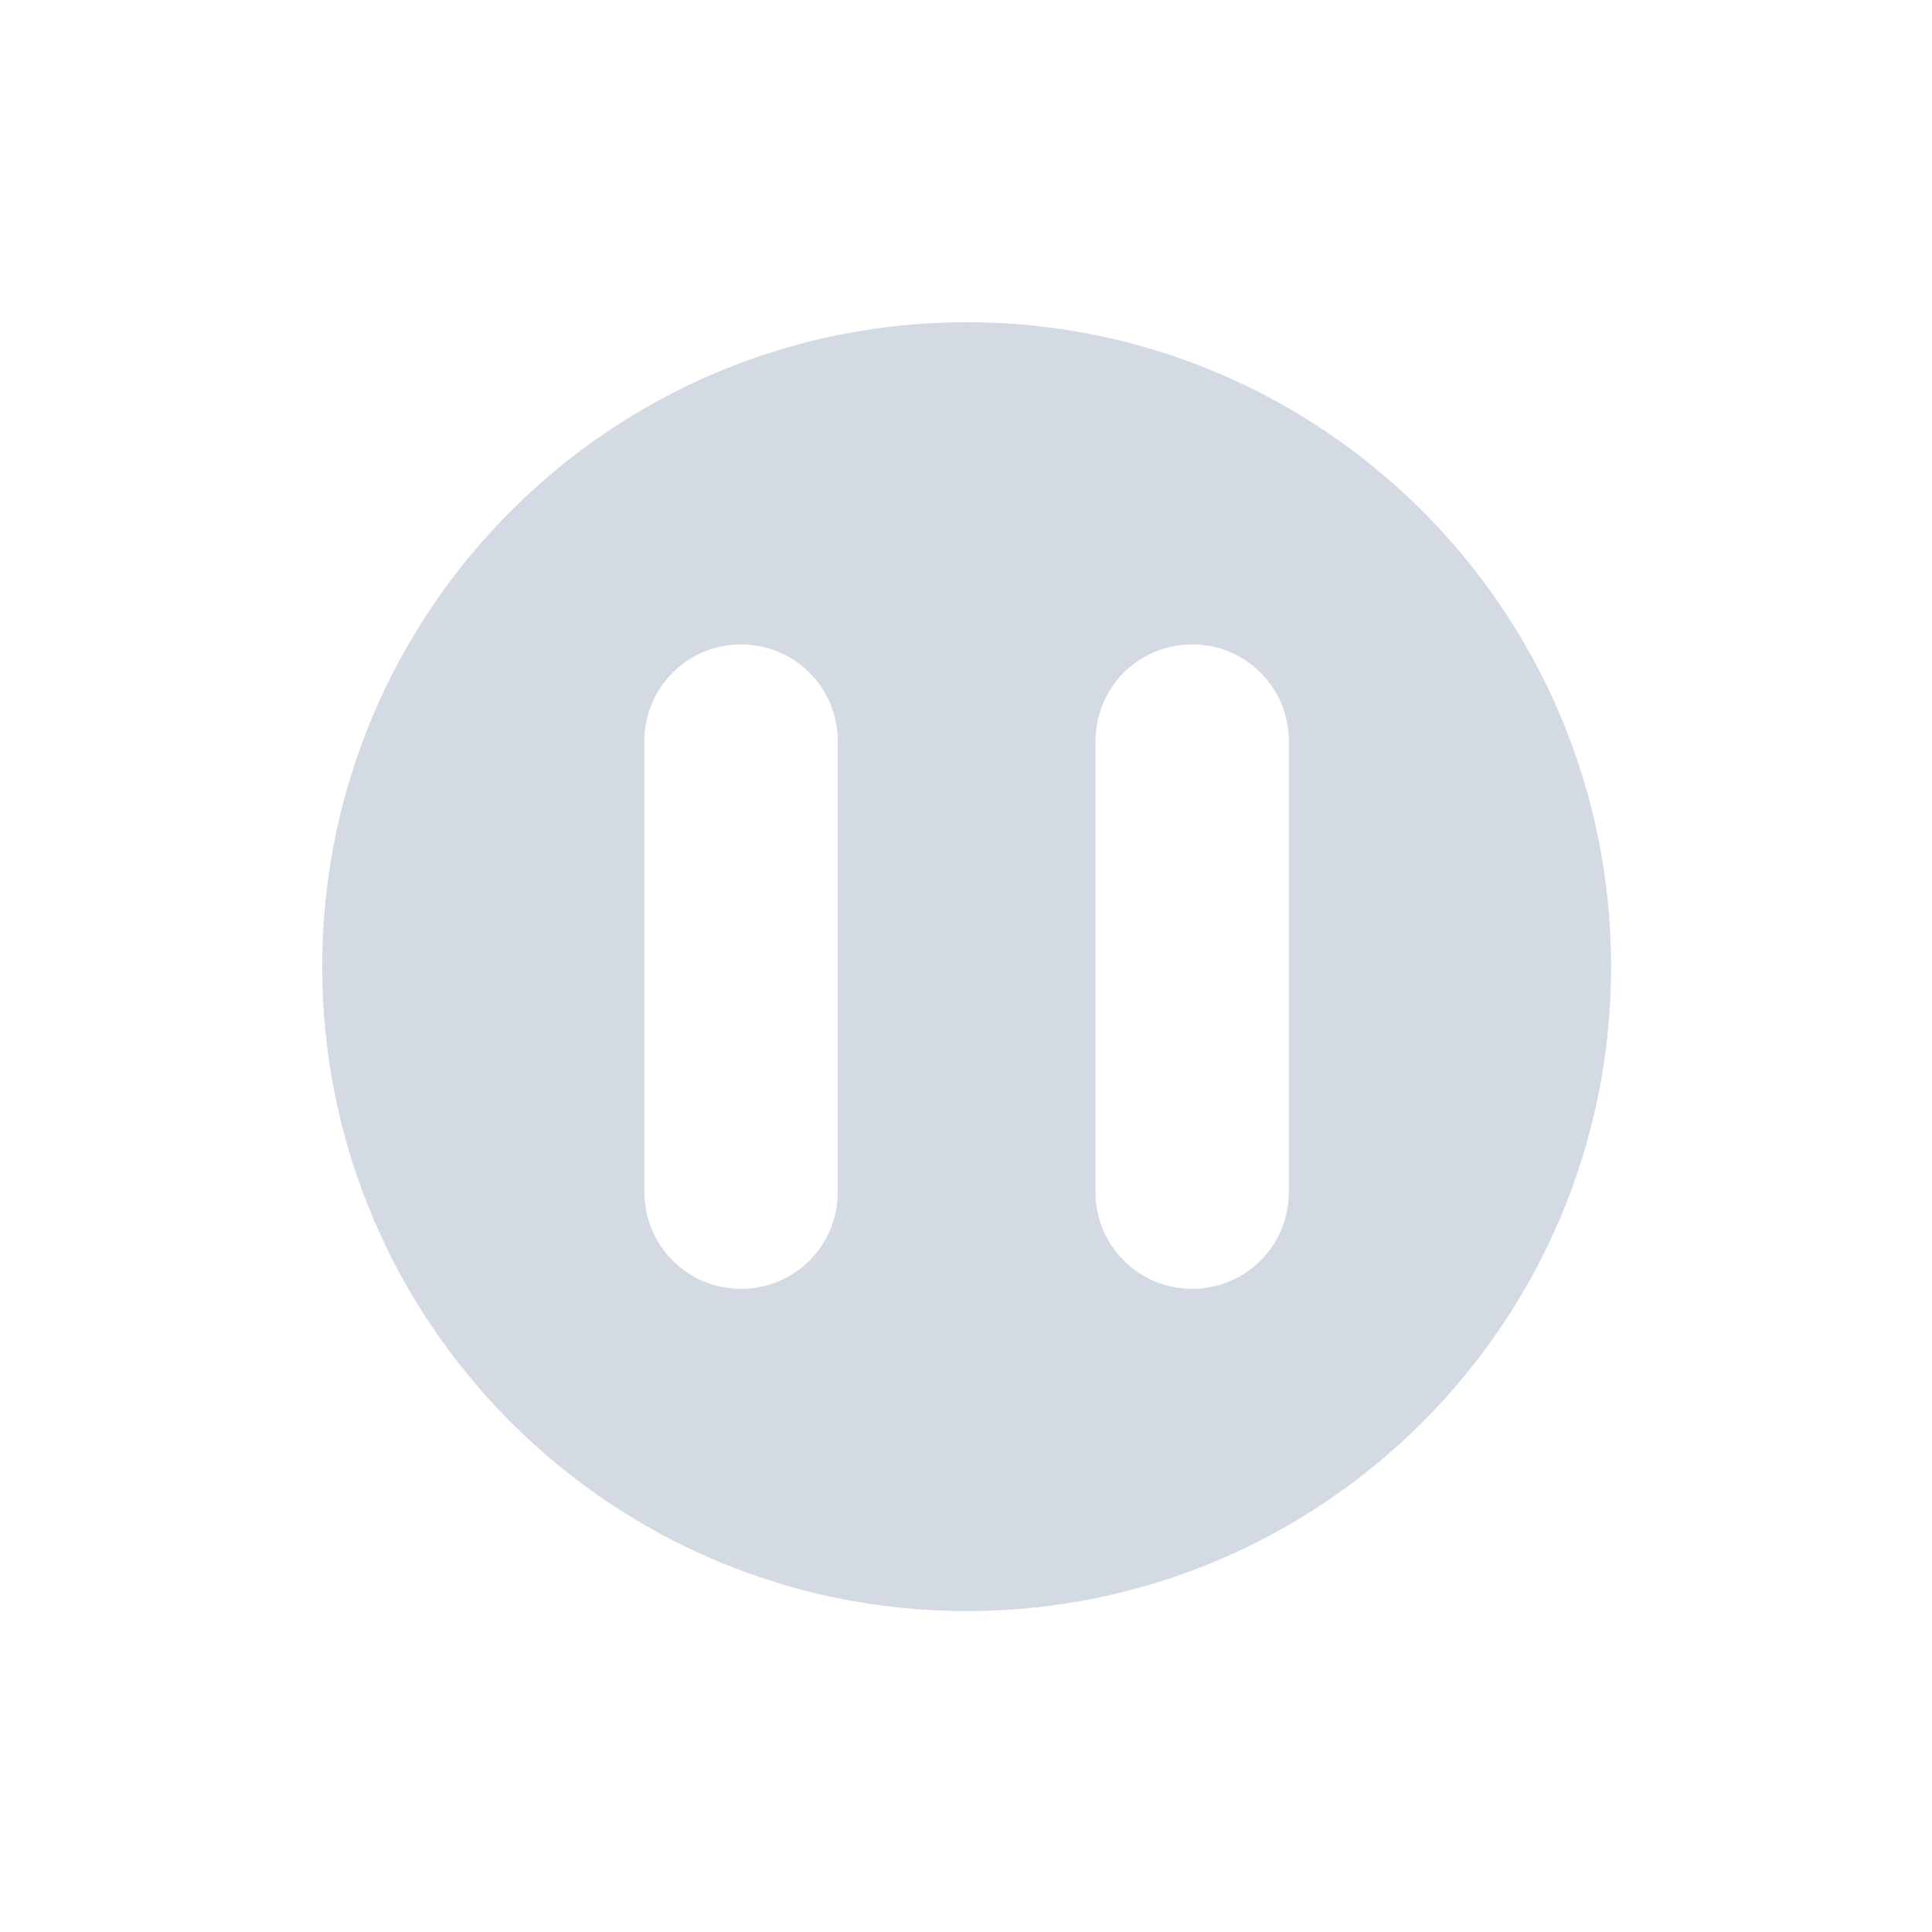 <?xml version="1.0" encoding="UTF-8" standalone="no"?>
<svg
   viewBox="0 0 24 24"
   version="1.1"
   id="svg1"
   sodipodi:docname="media-playback-paused.svg"
   width="24"
   height="24"
   inkscape:version="1.3.2 (091e20ef0f, 2023-11-25)"
   xmlns:inkscape="http://www.inkscape.org/namespaces/inkscape"
   xmlns:sodipodi="http://sodipodi.sourceforge.net/DTD/sodipodi-0.dtd"
   xmlns="http://www.w3.org/2000/svg"
   xmlns:svg="http://www.w3.org/2000/svg">
  <sodipodi:namedview
     id="namedview1"
     pagecolor="#ffffff"
     bordercolor="#000000"
     borderopacity="0.25"
     inkscape:showpageshadow="2"
     inkscape:pageopacity="0.0"
     inkscape:pagecheckerboard="0"
     inkscape:deskcolor="#d1d1d1"
     inkscape:zoom="11.984375"
     inkscape:cx="15.603651"
     inkscape:cy="22.529335"
     inkscape:window-width="1920"
     inkscape:window-height="996"
     inkscape:window-x="0"
     inkscape:window-y="0"
     inkscape:window-maximized="1"
     inkscape:current-layer="svg1" />
  <defs
     id="defs1">
    <style
       type="text/css"
       id="style1">.ColorScheme-Text {
        color:#d8dee9;
      }</style>
  </defs>
  <g
     id="media-playback-pause-3"
     style="fill:#d3dae3;fill-opacity:1;stroke-width:1.455"
     transform="matrix(0.688,0,0,0.688,1,1)">
    <rect
       id="rect75"
       style="opacity:0.001;fill:#d3dae3;fill-opacity:1;stroke-width:1.455"
       y="0"
       x="0"
       height="32"
       width="32" />
    <path
       inkscape:connector-curvature="0"
       id="path83"
       style="opacity:1;fill:#d3dae3;fill-opacity:1;stroke-width:1.745"
       d="m 16,4.364 c -6.427,0 -11.636,5.21 -11.636,11.636 0,6.427 5.21,11.636 11.636,11.636 6.427,0 11.636,-5.21 11.636,-11.636 0,-6.427 -5.21,-11.636 -11.636,-11.636 z m -4.073,5.818 c 0.967,0 1.745,0.778 1.745,1.745 v 8.145 c 0,0.967 -0.778,1.745 -1.745,1.745 -0.967,0 -1.745,-0.778 -1.745,-1.745 v -8.145 c 0,-0.967 0.778,-1.745 1.745,-1.745 z m 8.145,0 c 0.967,0 1.745,0.778 1.745,1.745 v 8.145 c 0,0.967 -0.778,1.745 -1.745,1.745 -0.967,0 -1.745,-0.778 -1.745,-1.745 v -8.145 c 0,-0.967 0.778,-1.745 1.745,-1.745 z" />
  </g>
</svg>
